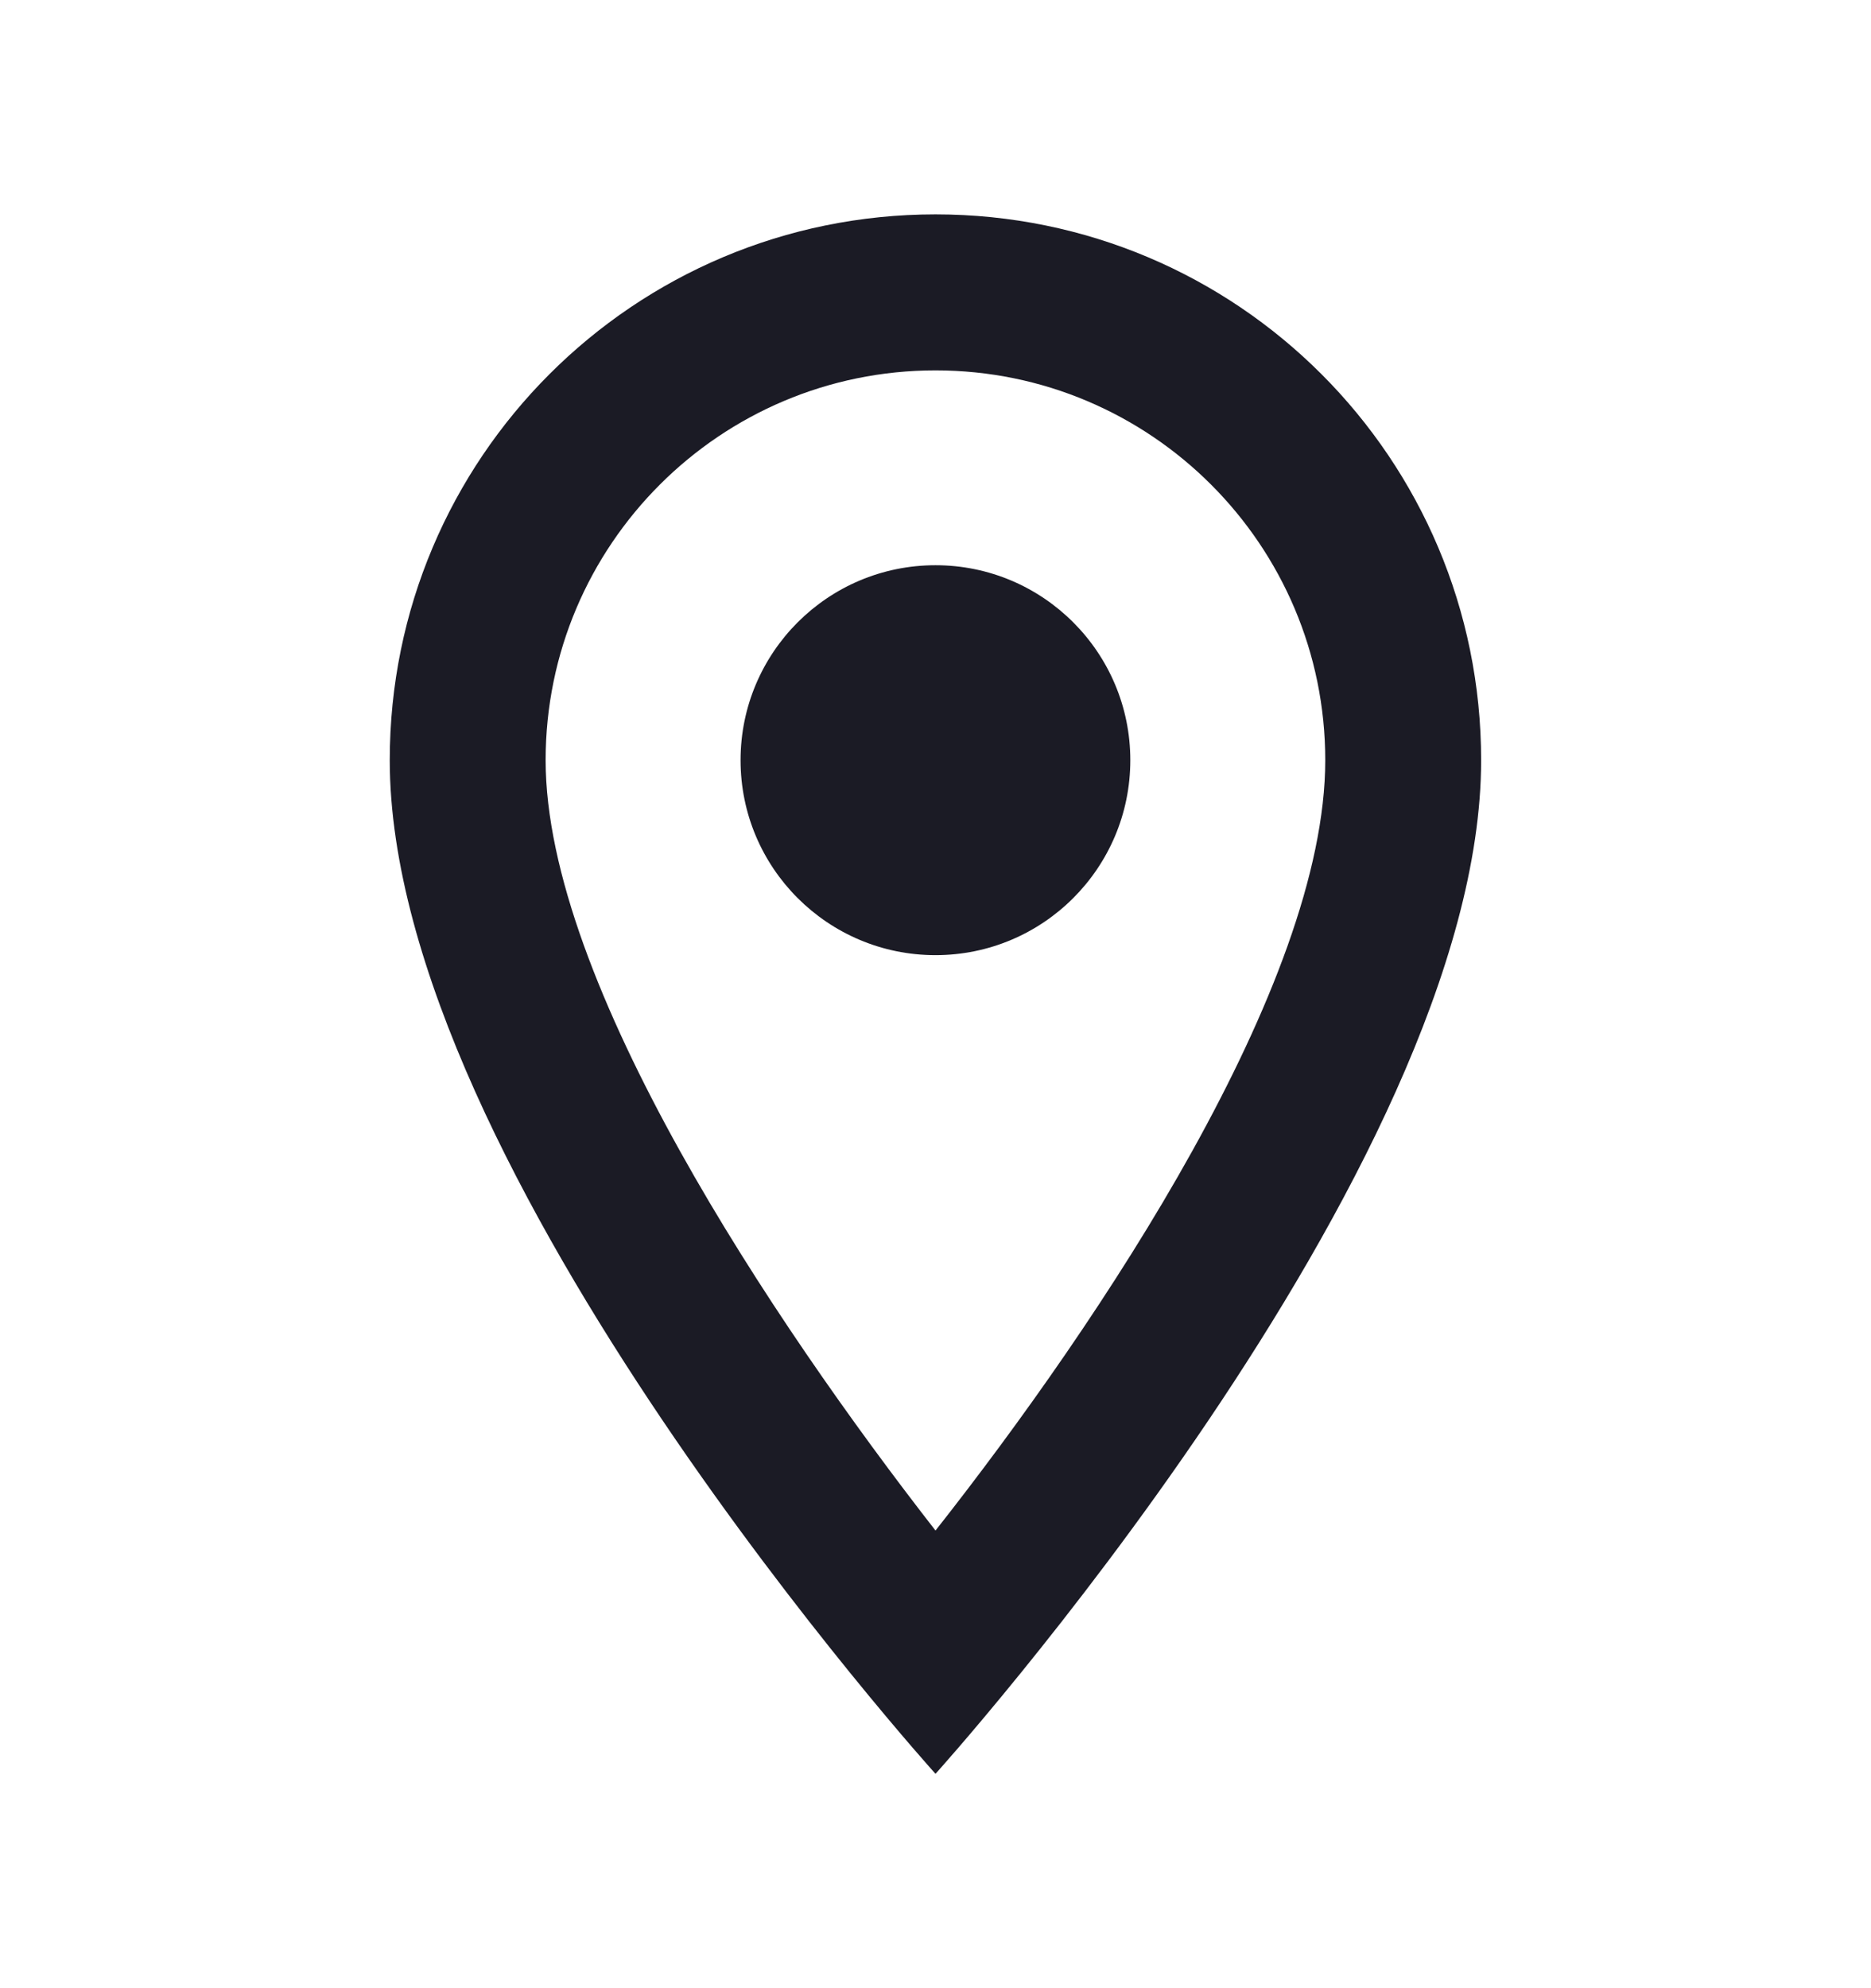 <svg width="16" height="17" viewBox="0 0 16 17" fill="none" xmlns="http://www.w3.org/2000/svg">
    <g clip-path="url(#clip0_78_1549)">
        <path d="M8 1.833C5.42 1.833 3.333 3.92 3.333 6.5C3.333 10 8 15.167 8 15.167C8 15.167 12.666 10 12.666 6.5C12.666 3.92 10.58 1.833 8 1.833ZM4.666 6.5C4.666 4.66 6.16 3.167 8 3.167C9.84 3.167 11.333 4.66 11.333 6.5C11.333 8.42 9.413 11.293 8 13.087C6.613 11.307 4.666 8.4 4.666 6.5Z" fill="#1B1B25"/>
        <path d="M8 8.167C8.92 8.167 9.666 7.421 9.666 6.5C9.666 5.58 8.92 4.833 8 4.833C7.079 4.833 6.333 5.58 6.333 6.5C6.333 7.421 7.079 8.167 8 8.167Z" fill="#1B1B25"/>
    </g>
    <defs>
        <clipPath id="clip0_78_1549">
            <rect width="16" height="16" fill="white" transform="translate(0 0.5)"/>
        </clipPath>
    </defs>
</svg>
